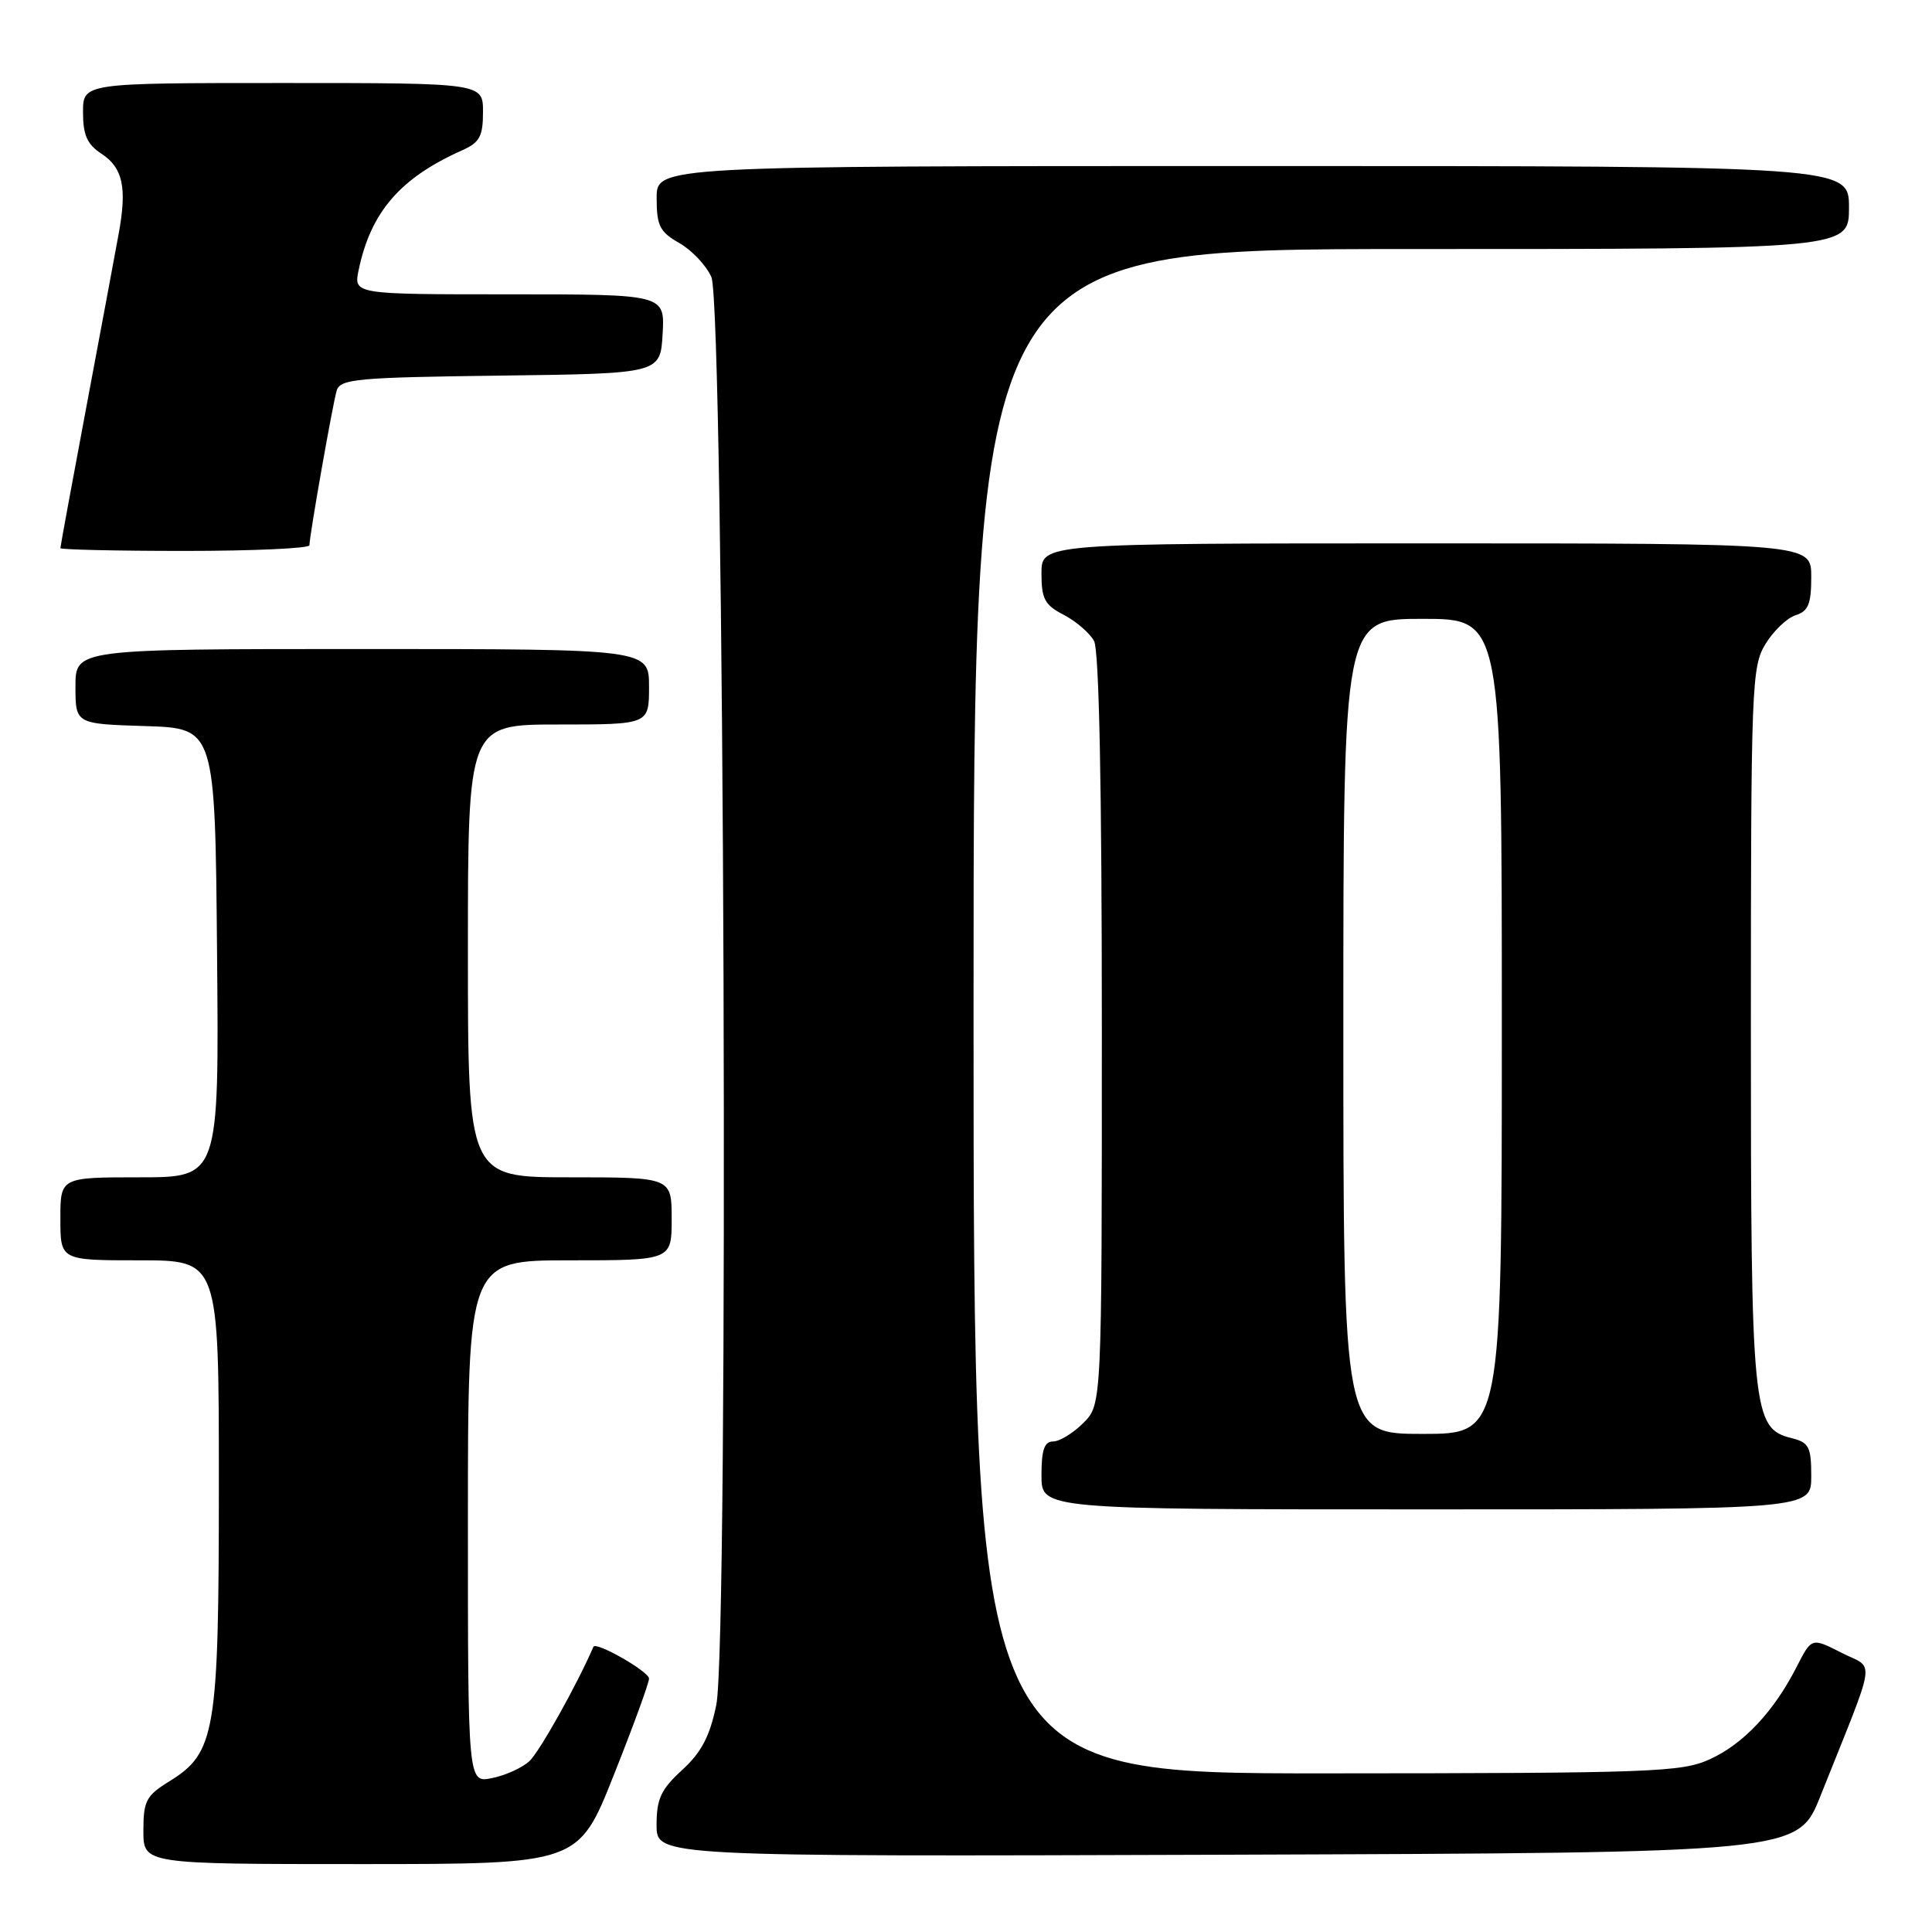 <?xml version="1.0" encoding="UTF-8" standalone="no"?>
<!DOCTYPE svg PUBLIC "-//W3C//DTD SVG 1.1//EN" "http://www.w3.org/Graphics/SVG/1.1/DTD/svg11.dtd" >
<svg xmlns="http://www.w3.org/2000/svg" xmlns:xlink="http://www.w3.org/1999/xlink" version="1.1" viewBox="0 0 256 256">
 <g >
 <path fill="currentColor"
d=" M 81.32 235.23 C 83.90 228.76 86.00 223.00 86.00 222.42 C 86.00 221.49 78.95 217.46 78.63 218.21 C 76.46 223.24 71.45 232.19 70.13 233.38 C 69.16 234.26 66.94 235.26 65.18 235.61 C 62.00 236.25 62.00 236.25 62.00 201.62 C 62.00 167.00 62.00 167.00 75.50 167.00 C 89.00 167.00 89.00 167.00 89.00 161.50 C 89.00 156.00 89.00 156.00 75.50 156.00 C 62.00 156.00 62.00 156.00 62.00 126.00 C 62.00 96.00 62.00 96.00 74.00 96.00 C 86.00 96.00 86.00 96.00 86.00 91.00 C 86.00 86.00 86.00 86.00 48.00 86.00 C 10.00 86.00 10.00 86.00 10.00 90.96 C 10.00 95.92 10.00 95.92 19.25 96.21 C 28.50 96.50 28.50 96.50 28.76 126.25 C 29.03 156.00 29.03 156.00 18.51 156.00 C 8.00 156.00 8.00 156.00 8.00 161.50 C 8.00 167.00 8.00 167.00 18.50 167.00 C 29.00 167.00 29.00 167.00 29.00 196.48 C 29.00 229.68 28.57 232.25 22.40 236.06 C 19.36 237.94 19.00 238.64 19.00 242.58 C 19.00 247.00 19.00 247.00 47.82 247.00 C 76.65 247.00 76.65 247.00 81.32 235.23 Z  M 241.21 238.00 C 248.82 218.92 248.47 221.28 244.01 219.00 C 240.05 216.98 240.05 216.98 238.07 220.86 C 235.05 226.79 231.00 231.10 226.54 233.12 C 222.81 234.82 218.94 234.96 175.75 234.98 C 129.00 235.00 129.00 235.00 129.00 134.00 C 129.00 33.00 129.00 33.00 187.00 33.00 C 245.00 33.00 245.00 33.00 245.00 27.50 C 245.00 22.00 245.00 22.00 166.00 22.00 C 87.00 22.00 87.00 22.00 87.01 26.25 C 87.01 29.92 87.42 30.73 90.02 32.21 C 91.67 33.15 93.58 35.17 94.26 36.71 C 95.99 40.61 96.61 217.76 94.91 225.92 C 94.05 230.09 92.93 232.21 90.38 234.54 C 87.57 237.12 87.00 238.35 87.00 241.83 C 87.00 246.01 87.00 246.01 162.61 245.76 C 238.22 245.50 238.22 245.50 241.21 238.00 Z  M 240.00 195.61 C 240.00 191.73 239.70 191.14 237.43 190.57 C 232.19 189.26 232.00 187.38 232.00 135.78 C 232.01 90.86 232.10 88.34 233.93 85.34 C 234.99 83.60 236.79 81.88 237.93 81.52 C 239.61 80.99 240.00 80.04 240.00 76.43 C 240.00 72.00 240.00 72.00 189.00 72.00 C 138.00 72.00 138.00 72.00 138.00 75.97 C 138.00 79.37 138.43 80.17 140.97 81.48 C 142.60 82.33 144.40 83.89 144.97 84.94 C 145.64 86.19 146.00 104.37 146.00 136.48 C 146.00 186.09 146.00 186.09 143.55 188.55 C 142.20 189.90 140.40 191.00 139.55 191.00 C 138.38 191.00 138.00 192.11 138.00 195.50 C 138.00 200.00 138.00 200.00 189.00 200.00 C 240.00 200.00 240.00 200.00 240.00 195.61 Z  M 41.00 72.25 C 41.01 70.96 44.07 53.59 44.61 51.77 C 45.07 50.21 47.23 50.01 66.31 49.77 C 87.50 49.50 87.50 49.50 87.80 44.25 C 88.10 39.00 88.10 39.00 67.47 39.00 C 46.84 39.00 46.84 39.00 47.53 35.75 C 49.14 28.07 53.04 23.57 61.25 19.91 C 63.56 18.88 64.00 18.06 64.00 14.84 C 64.00 11.00 64.00 11.00 37.50 11.00 C 11.00 11.00 11.00 11.00 11.00 14.88 C 11.00 17.89 11.55 19.13 13.43 20.36 C 16.29 22.23 16.85 24.85 15.72 31.00 C 15.27 33.48 13.35 43.77 11.45 53.88 C 9.55 63.99 8.00 72.43 8.00 72.63 C 8.00 72.83 15.43 73.00 24.50 73.00 C 33.58 73.00 41.00 72.66 41.00 72.25 Z  M 178.00 136.00 C 178.00 82.00 178.00 82.00 188.50 82.00 C 199.00 82.00 199.00 82.00 199.00 136.00 C 199.00 190.00 199.00 190.00 188.50 190.00 C 178.00 190.00 178.00 190.00 178.00 136.00 Z "/>
</g>
</svg>